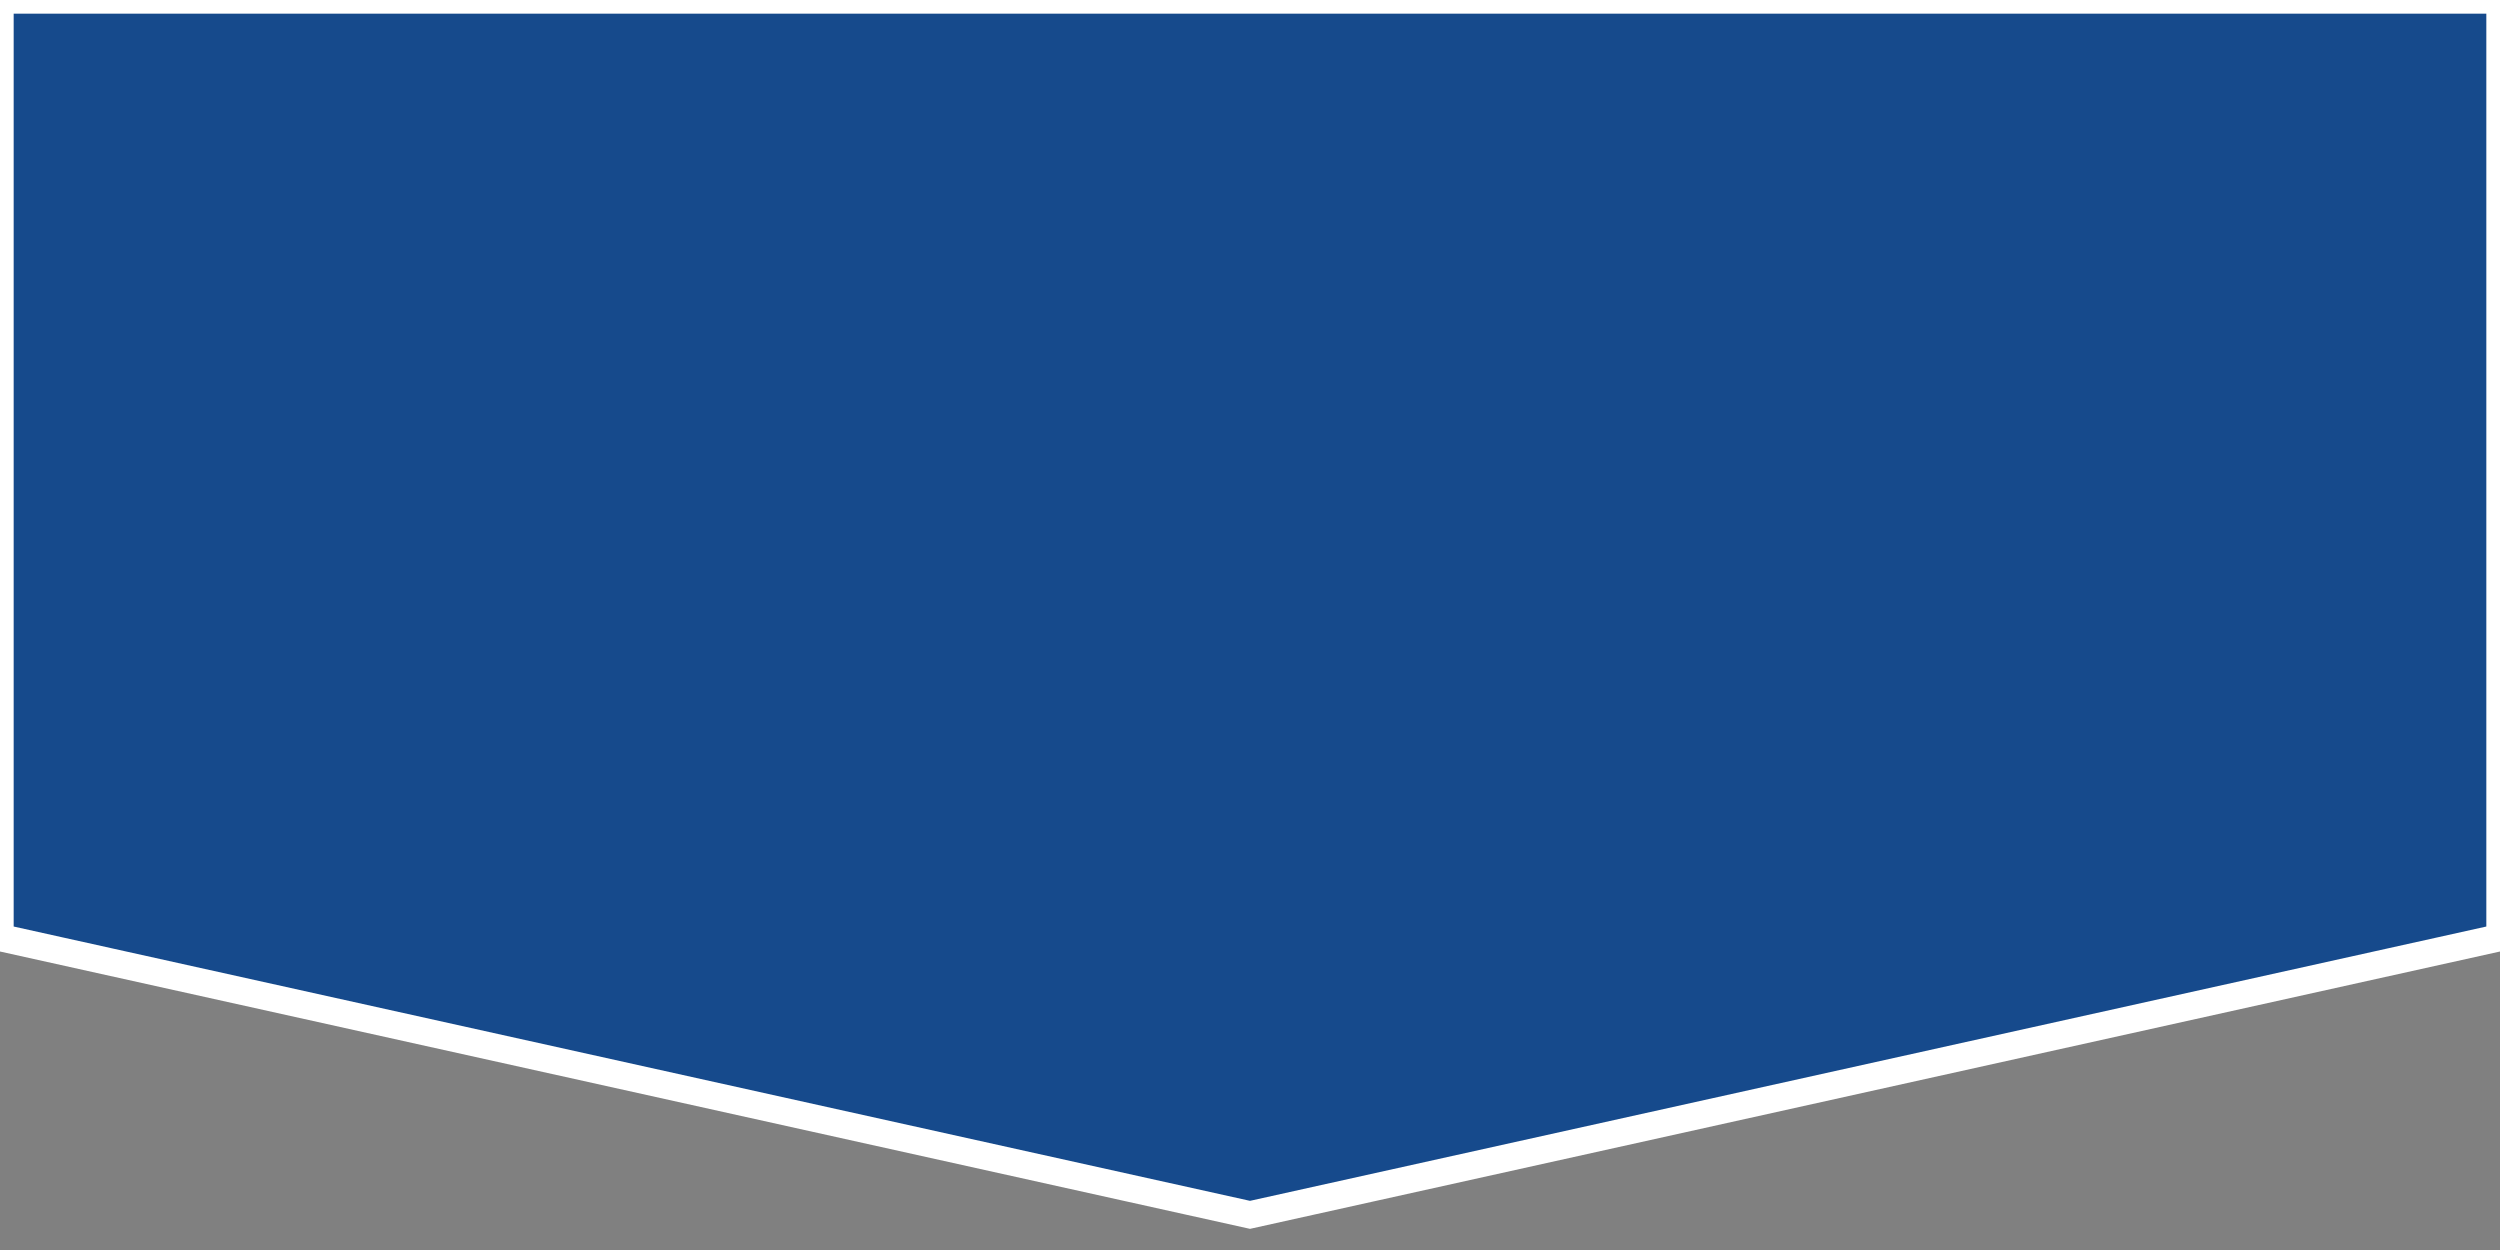 <?xml version="1.0" encoding="UTF-8" standalone="no"?>
<svg version="1.1" xmlns="http://www.w3.org/2000/svg" xmlns:xlink="http://www.w3.org/1999/xlink" width="1280px" height="640px" viewBox="0 0 640 320">
  <rect x="0" y="0" width="640" height="320" fill="#808080" stroke="none"/>
  <g id="layer1" fill="#164a8c" stroke="#ffffff" stroke-width="7">
    <path d="M0 0 L 0 240 320 311 640 240 640 0 Z"/>
  </g>
</svg>
